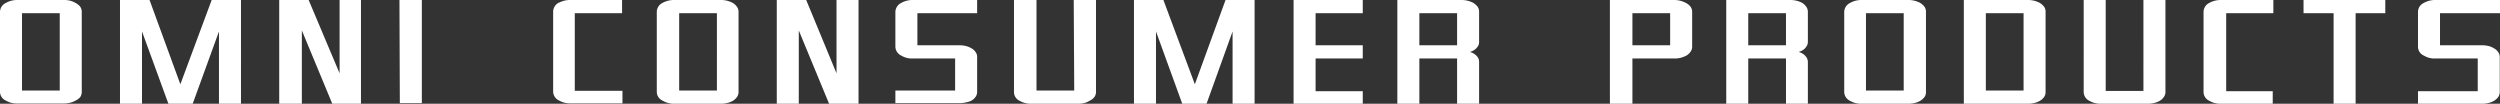 <svg xmlns="http://www.w3.org/2000/svg" viewBox="0 0 198.77 8.25"><rect x="0" y="0" width="198.77" height="8.25" fill="#333333" stroke="none"/><defs><style>.cls-1{fill:#fff;}</style></defs><title>ocp-name-white</title><g id="Layer_2" data-name="Layer 2"><g id="Movie_logos_by_Mavko" data-name="Movie logos by Mavko"><path id="omni_consumer_products" data-name="omni consumer products" class="cls-1" d="M198.77,0V1.05H194V3.6h3.36a2.14,2.14,0,0,1,.5.06,1.5,1.5,0,0,1,.43.18,1,1,0,0,1,.33.29.68.68,0,0,1,.13.4v2.8a.73.73,0,0,1-.13.4,1.32,1.32,0,0,1-.33.29,1.55,1.55,0,0,1-.44.17,2,2,0,0,1-.49.06h-5.11v-1H197V4.65h-3.38a1.59,1.59,0,0,1-.9-.23.77.77,0,0,1-.47-.7V.93a.79.79,0,0,1,.47-.7,1.77,1.77,0,0,1,.9-.23ZM183.15.93v.12h2.39v7.2h1.75V1.05h2.36V0h-6.5Zm-7.49-.7a.81.81,0,0,0-.46.7v6.4a.78.78,0,0,0,.47.69,1.7,1.7,0,0,0,.9.23h4.13v-1H177V1.05h3.75V0h-4.13A1.86,1.86,0,0,0,175.66.23Zm-5.24,7h-3V0h-1.75V7.33a.79.79,0,0,0,.46.69,1.76,1.76,0,0,0,.91.23h3.74a2,2,0,0,0,.49-.06,1.55,1.55,0,0,0,.44-.17,1,1,0,0,0,.32-.29.67.67,0,0,0,.14-.4V0h-1.75ZM162.51.52a.67.67,0,0,1,.13.41v6.4a.66.66,0,0,1-.13.4,1.15,1.15,0,0,1-.33.29,1.55,1.55,0,0,1-.44.17,2,2,0,0,1-.48.06h-5.12V0h5.12a2,2,0,0,1,.48.06,1.92,1.92,0,0,1,.44.17A1.32,1.32,0,0,1,162.51.52Zm-1.62.53h-3V7.2h3ZM153,.52a.67.67,0,0,1,.13.41v6.4a.66.66,0,0,1-.13.4,1.15,1.15,0,0,1-.33.29,1.55,1.55,0,0,1-.44.17,2,2,0,0,1-.48.06H148a1.72,1.72,0,0,1-.9-.23.8.8,0,0,1-.47-.69V.93a.83.83,0,0,1,.47-.7A1.83,1.83,0,0,1,148,0h3.75a2,2,0,0,1,.48.06,1.92,1.92,0,0,1,.44.17A1.32,1.32,0,0,1,153,.52ZM148.36,7.2h3V1.05h-3ZM143.6.52a.68.68,0,0,1,.14.41v2.4a.63.63,0,0,1-.14.4.89.89,0,0,1-.32.29,1.28,1.28,0,0,1-.27.11,1.28,1.28,0,0,1,.27.11,1,1,0,0,1,.32.28.67.67,0,0,1,.14.4V8.25H142V4.65h-3v3.6h-1.75V0h5.12a2,2,0,0,1,.48.06,1.92,1.92,0,0,1,.44.17A1.12,1.12,0,0,1,143.6.52ZM142,1.05h-3V3.6h3ZM134.4.52a.68.68,0,0,1,.14.41V3.72a.68.68,0,0,1-.14.41,1.12,1.12,0,0,1-.32.29,2.11,2.11,0,0,1-.44.17,1.61,1.61,0,0,1-.49.06h-3.36v3.6H128V0h5.11a2,2,0,0,1,.49.06,2.11,2.11,0,0,1,.44.17A1.12,1.12,0,0,1,134.4.52Zm-1.61.53h-3V3.6h3ZM117.47.52a.67.67,0,0,1,.13.41v2.4a.62.62,0,0,1-.13.4,1,1,0,0,1-.33.29,1.28,1.28,0,0,1-.27.11,1.28,1.28,0,0,1,.27.11,1.12,1.12,0,0,1,.33.28.66.66,0,0,1,.13.4V8.25h-1.75V4.65h-3v3.6H111.1V0h5.12a2,2,0,0,1,.48.06,1.92,1.92,0,0,1,.44.17A1.32,1.32,0,0,1,117.47.52Zm-1.62.53h-3V3.6h3Zm-13,7.2h5.5v-1h-3.75V4.65h3.75V3.6h-3.75V1.05h3.75V0h-5.5ZM95,6.7,92.5,0H90.16V8.25h1.75V2.5L94,8.25h1.93L98,2.5V8.25h1.75V0H97.44Zm-9.59.5h-3V0H80.62V7.33a.77.77,0,0,0,.46.69,1.76,1.76,0,0,0,.91.23h3.74a2,2,0,0,0,.49-.06A1.49,1.49,0,0,0,86.65,8,.94.94,0,0,0,87,7.73a.67.67,0,0,0,.14-.4V0H85.37ZM71.66.23a.83.83,0,0,0-.47.7V3.72a.8.8,0,0,0,.47.7,1.61,1.61,0,0,0,.9.23h3.38V7.2H71.19v1h5.12a2.05,2.05,0,0,0,.49-.06A1.67,1.67,0,0,0,77.24,8a1.12,1.12,0,0,0,.32-.29.66.66,0,0,0,.13-.4V4.53a.62.62,0,0,0-.13-.4.89.89,0,0,0-.32-.29,1.7,1.7,0,0,0-.44-.18,2.05,2.05,0,0,0-.49-.06H72.94V1.05h4.75V0H72.56A1.8,1.8,0,0,0,71.66.23Zm-5.15,5.6L64.1,0H61.76V8.25h1.75V2.42l2.41,5.83h2.34V0H66.51ZM58.58.52a.68.68,0,0,1,.14.41v6.4a.67.67,0,0,1-.14.4,1,1,0,0,1-.32.29,1.67,1.67,0,0,1-.44.17,2,2,0,0,1-.49.06H53.59A1.76,1.76,0,0,1,52.68,8a.77.77,0,0,1-.46-.69V.93a.8.8,0,0,1,.46-.7A1.86,1.86,0,0,1,53.59,0h3.74a2,2,0,0,1,.49.06,2.11,2.11,0,0,1,.44.17A1.12,1.12,0,0,1,58.58.52ZM54,7.2h3V1.05H54Zm-9.55-7a.83.83,0,0,0-.47.7v6.4a.8.8,0,0,0,.47.69,1.72,1.72,0,0,0,.9.23h4.14v-1H45.7V1.05h3.76V0H45.32A1.83,1.83,0,0,0,44.42.23Zm-12.66,8h1.75V0H31.76ZM27,5.83,24.54,0H22.2V8.25H24V2.42l2.42,5.83H28.7V0H27ZM14.34,6.7,11.89,0H9.54V8.25h1.75V2.5l2.1,5.75h1.93L17.41,2.5V8.25h1.75V0H16.83ZM6.37.52A.74.74,0,0,1,6.5.93v6.4a.73.73,0,0,1-.13.4A1.15,1.15,0,0,1,6,8a1.55,1.55,0,0,1-.44.17,2,2,0,0,1-.48.06H1.37A1.72,1.72,0,0,1,.47,8,.78.78,0,0,1,0,7.33V.93A.81.81,0,0,1,.47.23,1.83,1.83,0,0,1,1.37,0H5.12A2,2,0,0,1,5.6.06,1.92,1.92,0,0,1,6,.23,1.32,1.32,0,0,1,6.37.52ZM1.75,7.2h3V1.05h-3Z"/></g></g></svg>
